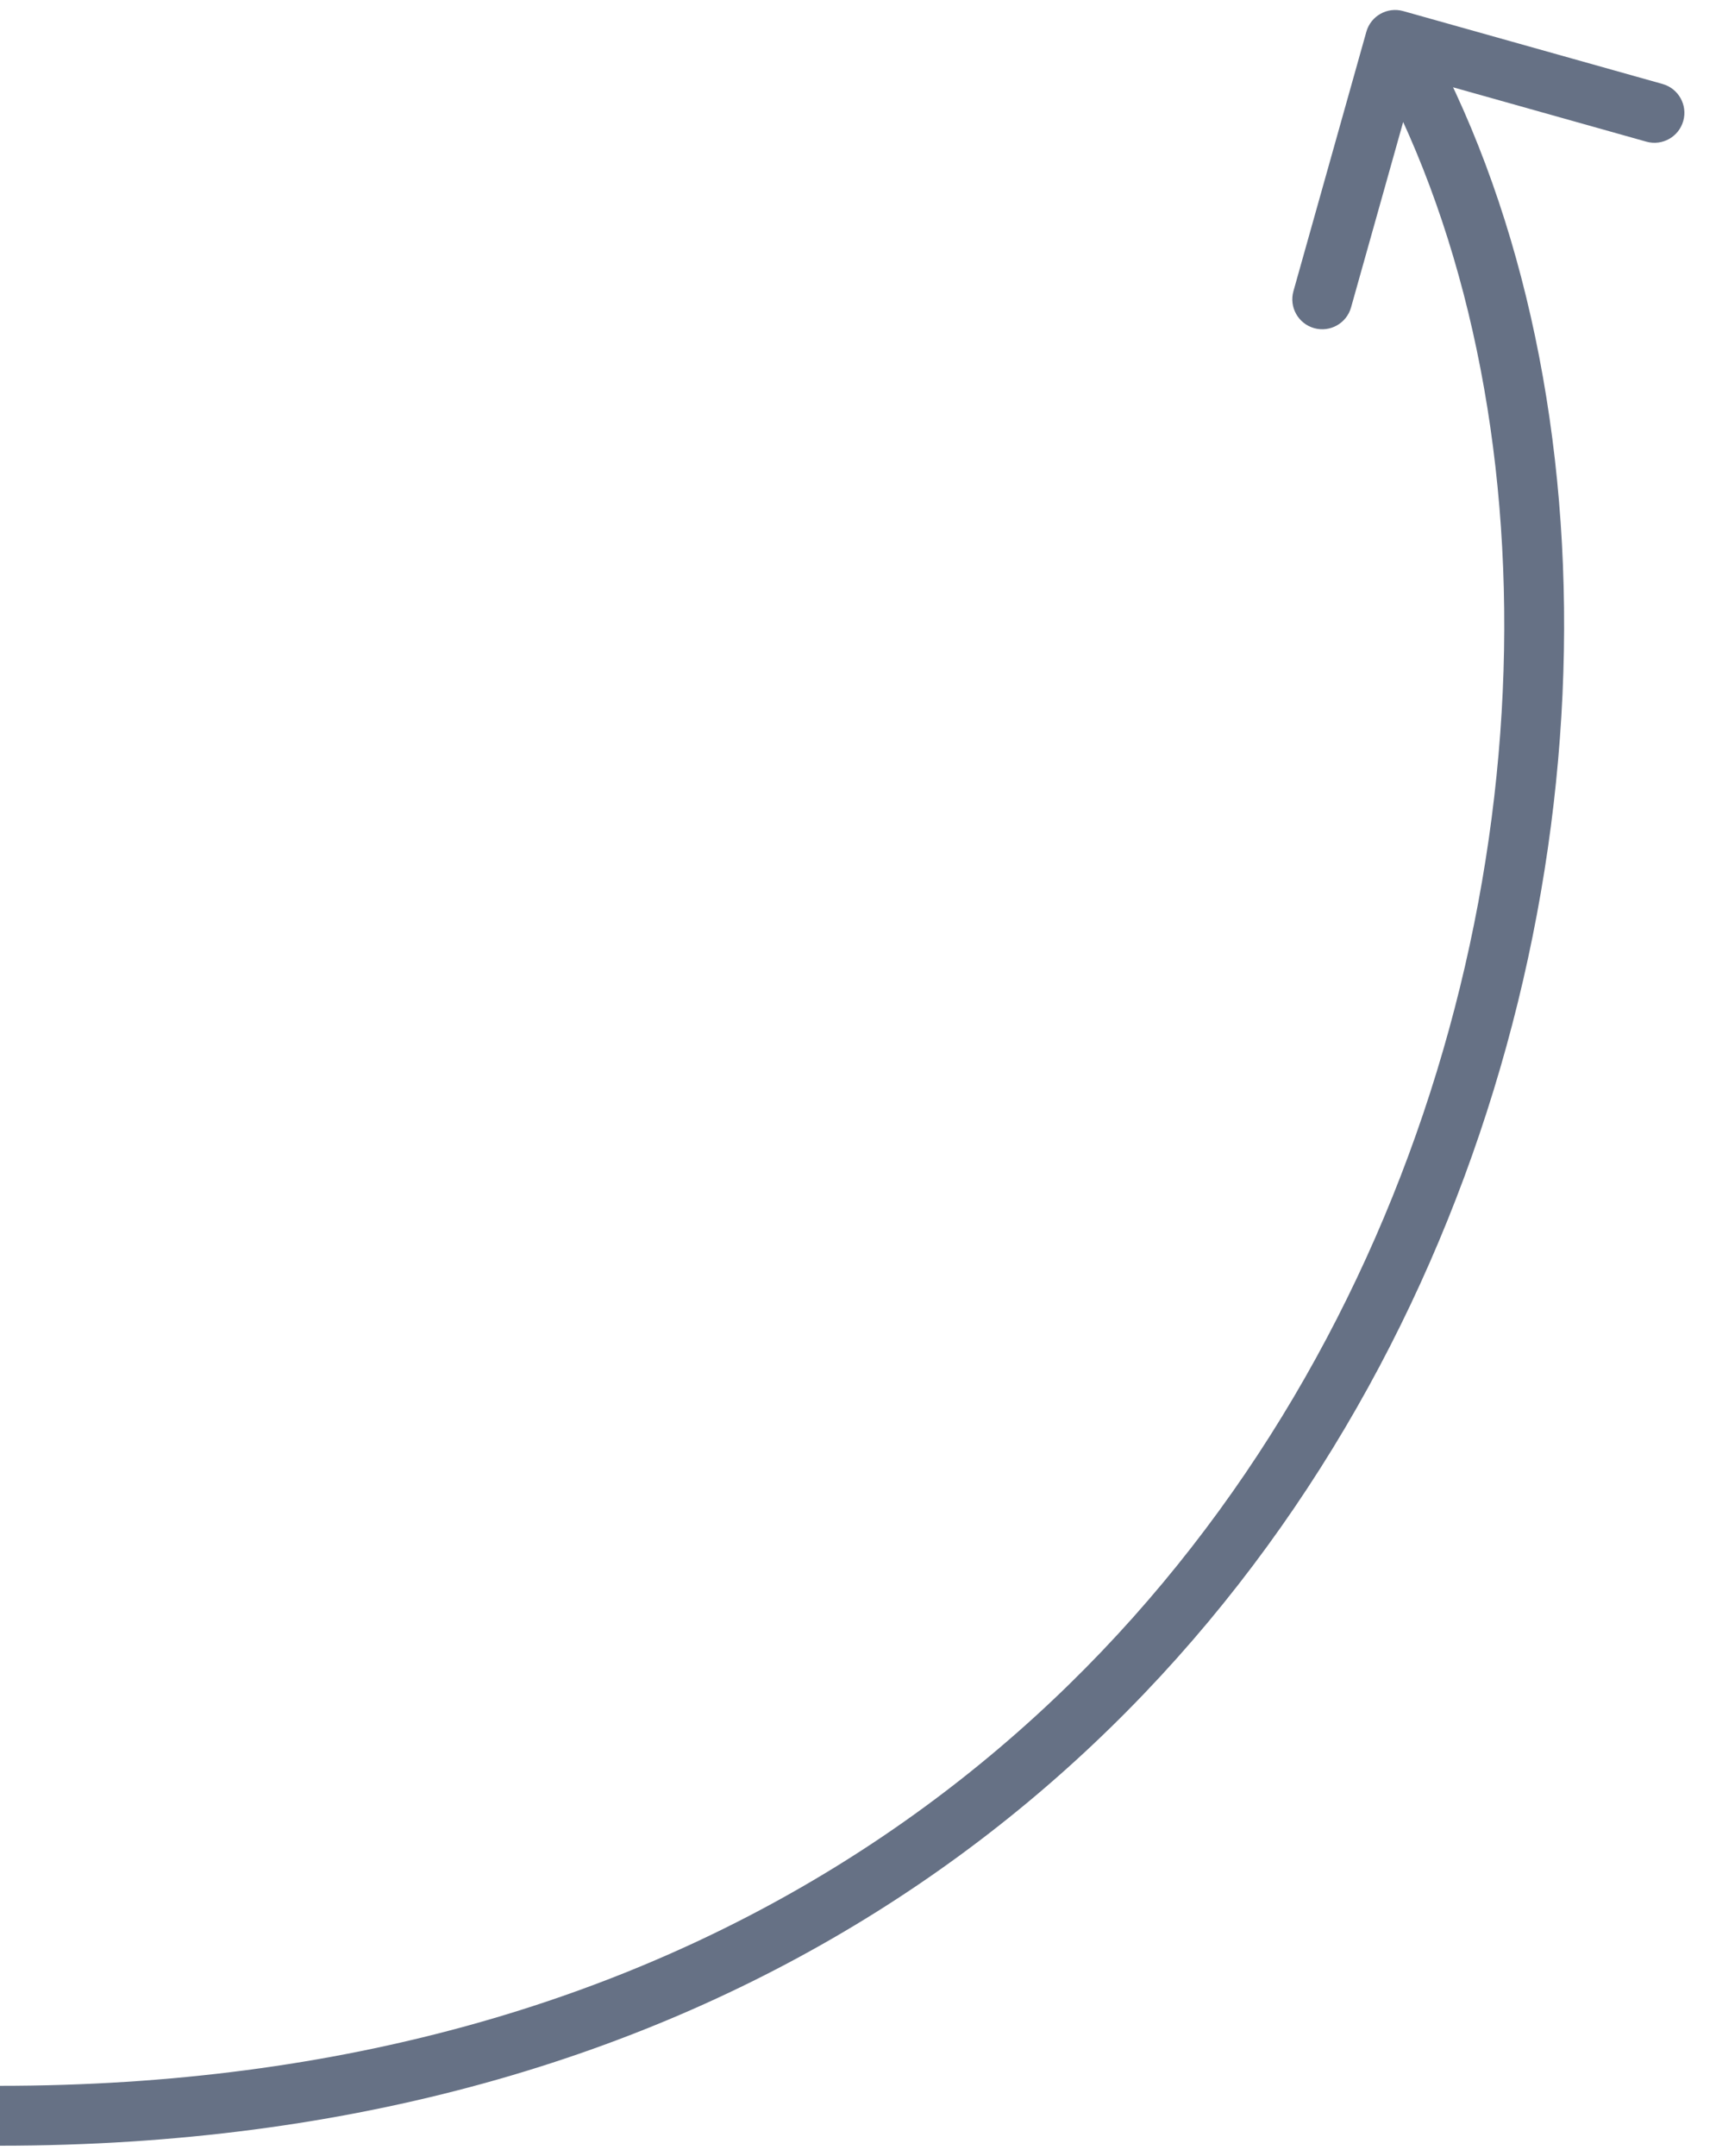 <svg width="43" height="54" viewBox="0 0 43 54" fill="none" xmlns="http://www.w3.org/2000/svg">
<path d="M35.163 0.278C34.764 0.166 34.35 0.398 34.238 0.797L32.411 7.295C32.299 7.694 32.532 8.108 32.93 8.22C33.329 8.332 33.743 8.1 33.855 7.701L35.479 1.925L41.255 3.549C41.654 3.661 42.068 3.428 42.18 3.029C42.292 2.631 42.06 2.217 41.661 2.104L35.163 0.278ZM0 53.75C17.774 53.75 29.15 44.831 34.835 33.717C40.492 22.656 40.527 9.387 35.614 0.633L34.306 1.367C38.933 9.613 38.968 22.344 33.5 33.033C28.06 43.669 17.186 52.25 0 52.25V53.75Z" fill="#667185"/>
</svg>
